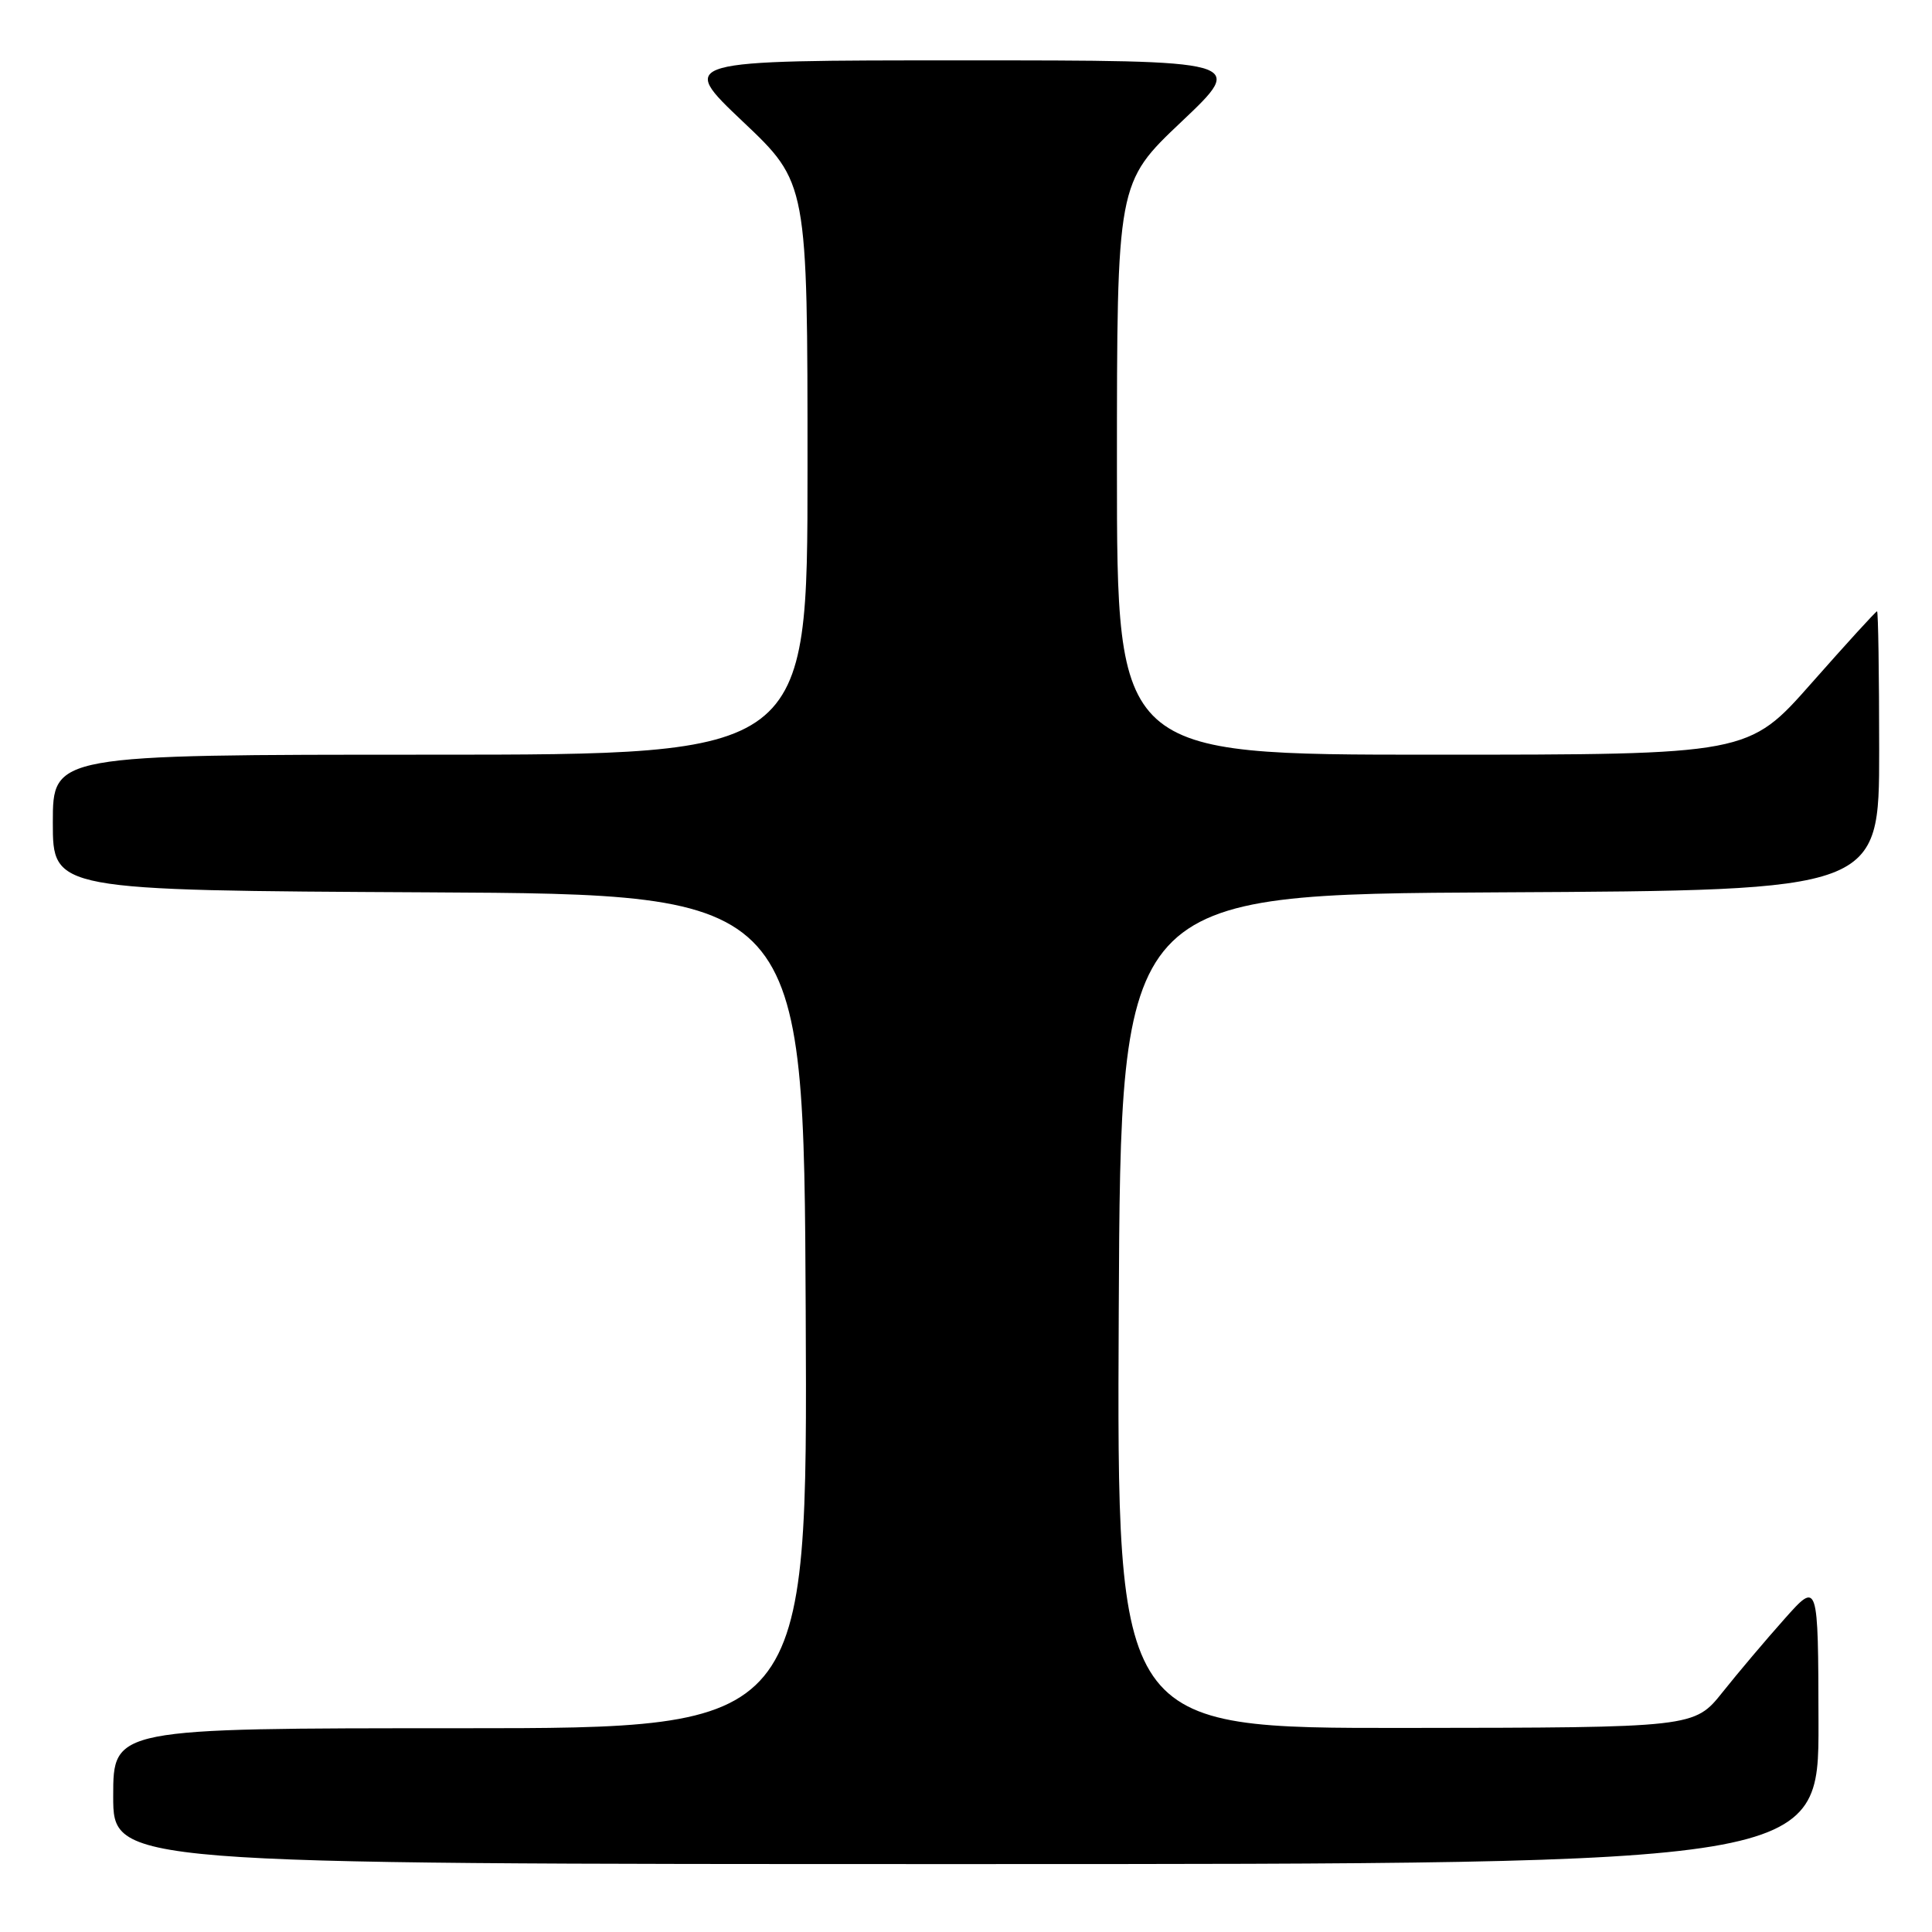 <?xml version="1.0" encoding="UTF-8" standalone="no"?>
<!DOCTYPE svg PUBLIC "-//W3C//DTD SVG 1.1//EN" "http://www.w3.org/Graphics/SVG/1.1/DTD/svg11.dtd" >
<svg xmlns="http://www.w3.org/2000/svg" xmlns:xlink="http://www.w3.org/1999/xlink" version="1.1" viewBox="0 0 256 256">
 <g >
 <path fill="currentColor"
d=" M 240.96 228.25 C 240.92 209.50 240.92 209.50 236.47 214.50 C 234.02 217.25 230.32 221.62 228.26 224.21 C 224.50 228.92 224.50 228.92 186.24 228.96 C 147.98 229.00 147.98 229.00 148.24 173.75 C 148.50 118.50 148.50 118.50 198.75 118.24 C 249.00 117.98 249.00 117.98 249.00 99.49 C 249.00 89.32 248.87 81.00 248.72 81.00 C 248.56 81.00 244.66 85.28 240.05 90.50 C 231.67 100.00 231.67 100.00 189.83 100.00 C 148.00 100.00 148.00 100.00 148.00 62.11 C 148.00 24.22 148.00 24.22 156.57 16.11 C 165.13 8.00 165.13 8.00 127.50 8.00 C 89.87 8.00 89.87 8.00 98.43 16.11 C 107.00 24.22 107.00 24.22 107.00 62.11 C 107.00 100.00 107.00 100.00 57.00 100.00 C 7.00 100.00 7.00 100.00 7.00 108.99 C 7.00 117.98 7.00 117.98 56.75 118.24 C 106.50 118.50 106.50 118.50 106.76 173.75 C 107.02 229.00 107.02 229.00 61.01 229.00 C 15.00 229.00 15.00 229.00 15.00 238.00 C 15.00 247.00 15.00 247.00 128.00 247.00 C 241.00 247.00 241.00 247.00 240.96 228.25 Z "/>
</g>
</svg>